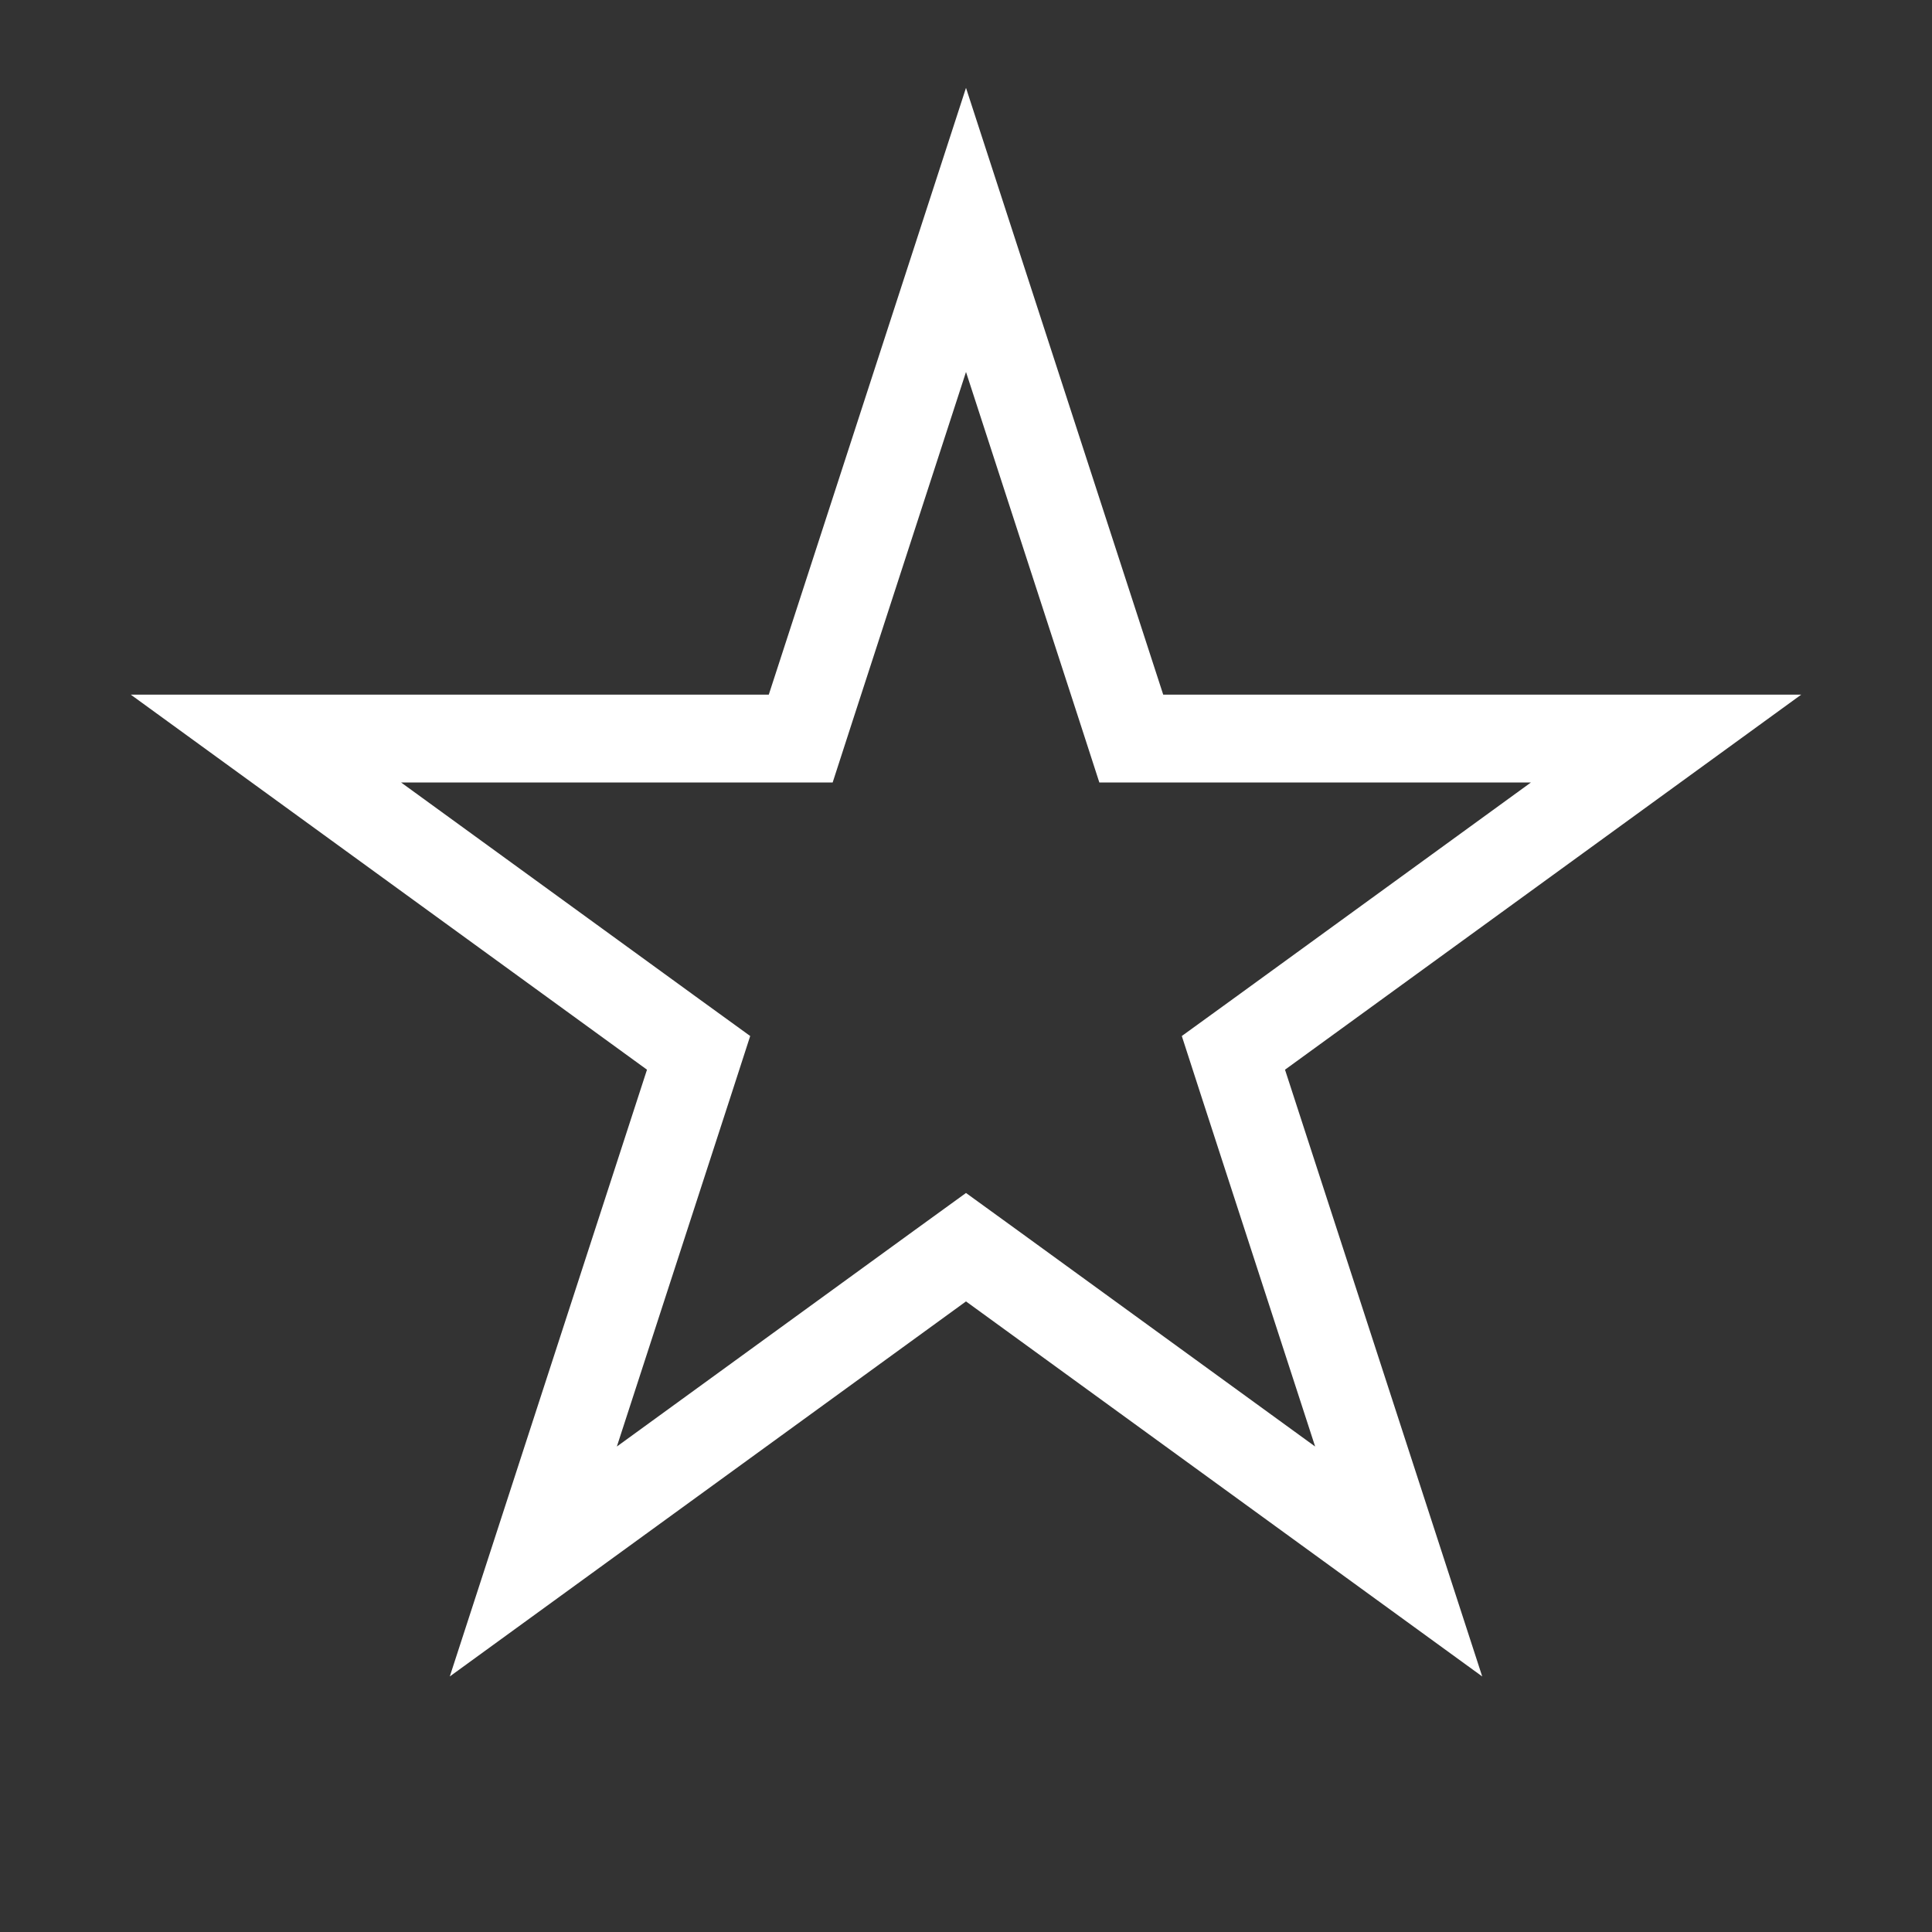 <svg width="22" height="22" viewBox="0 0 22 22" fill="none" xmlns="http://www.w3.org/2000/svg">
<rect x="0" y="0" width="22" height="22" fill="#333333" stroke="none"/>
<path d="M11 2.618L12.77 8.064L12.882 8.41H13.245H18.972L14.339 11.776L14.045 11.989L14.157 12.335L15.927 17.781L11.294 14.415L11 14.202L10.706 14.415L6.073 17.781L7.843 12.335L7.955 11.989L7.661 11.776L3.028 8.41H8.755H9.118L9.23 8.064L11 2.618Z" stroke="white"/>
</svg>
